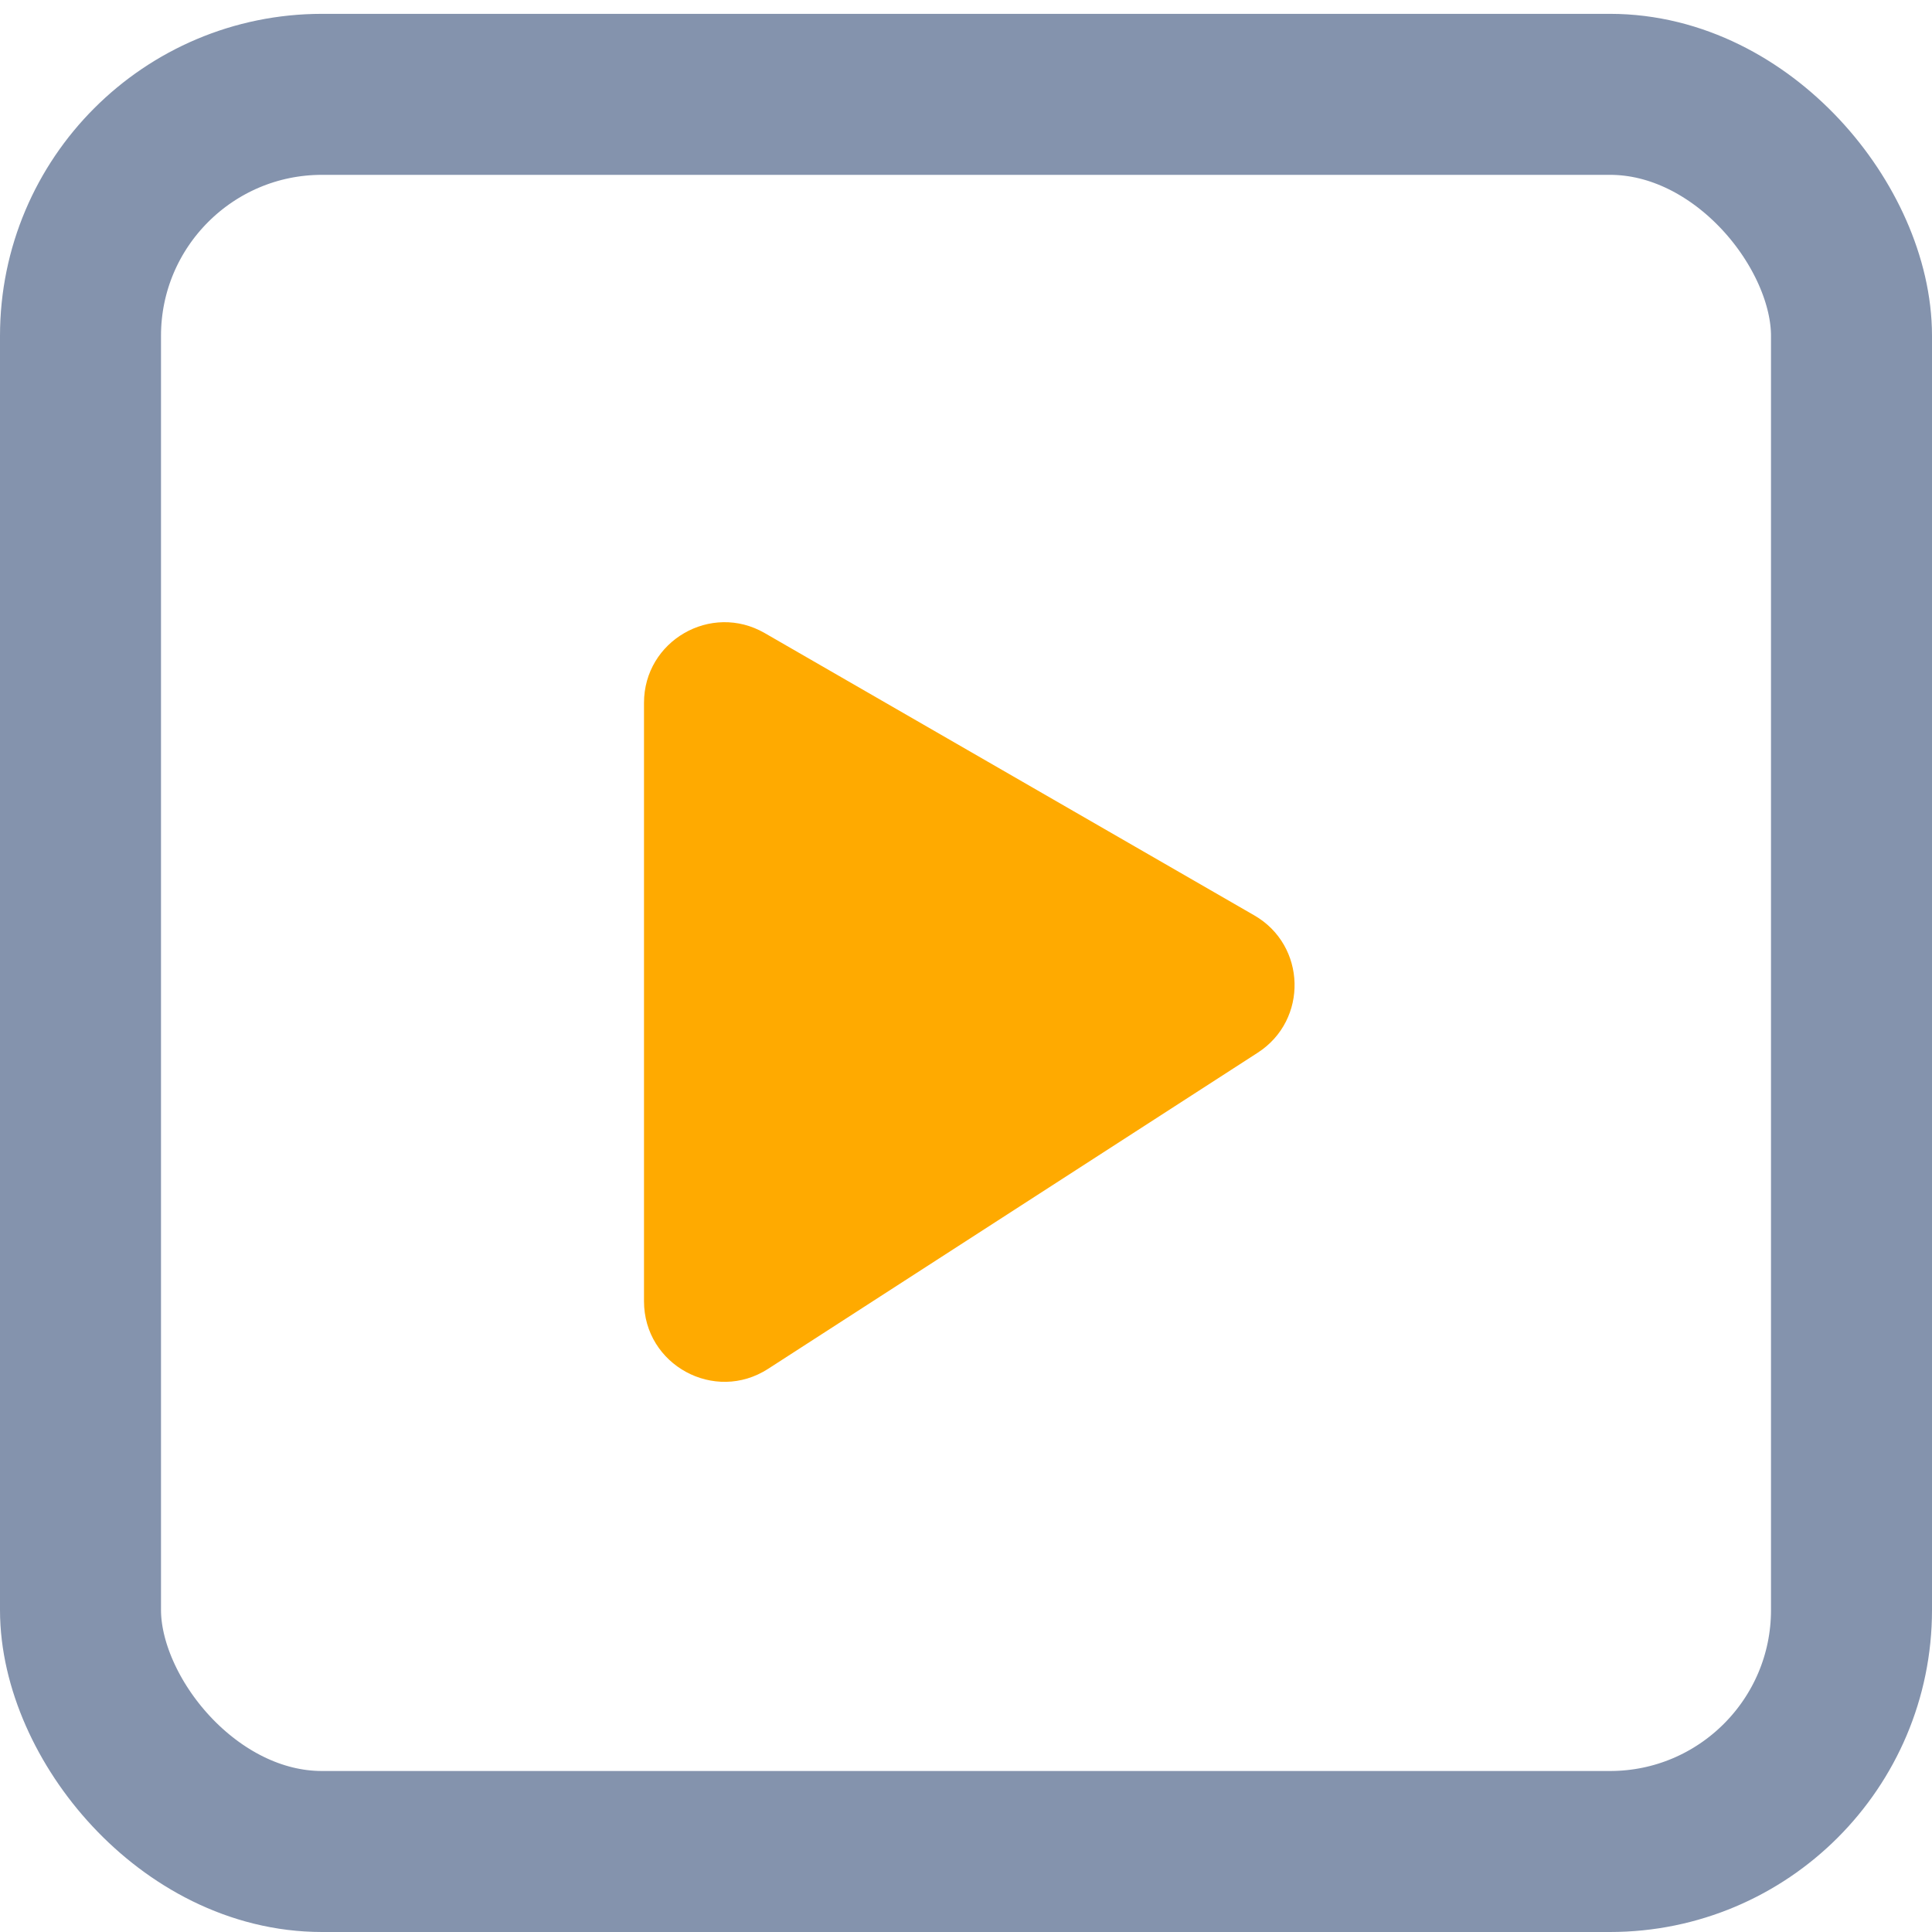 <svg width="24" height="24" viewBox="0 0 24 24" fill="none" xmlns="http://www.w3.org/2000/svg">
<rect x="1" y="1.172" width="22" height="21.828" rx="3" stroke="#8493AD" stroke-width="2"/>
<path d="M8 16.164V8.731C8 7.961 8.833 7.48 9.499 7.864L15.581 11.371C16.229 11.744 16.253 12.671 15.624 13.077L9.542 17.004C8.877 17.434 8 16.956 8 16.164Z" fill="#ffaa00"/>
</svg>
